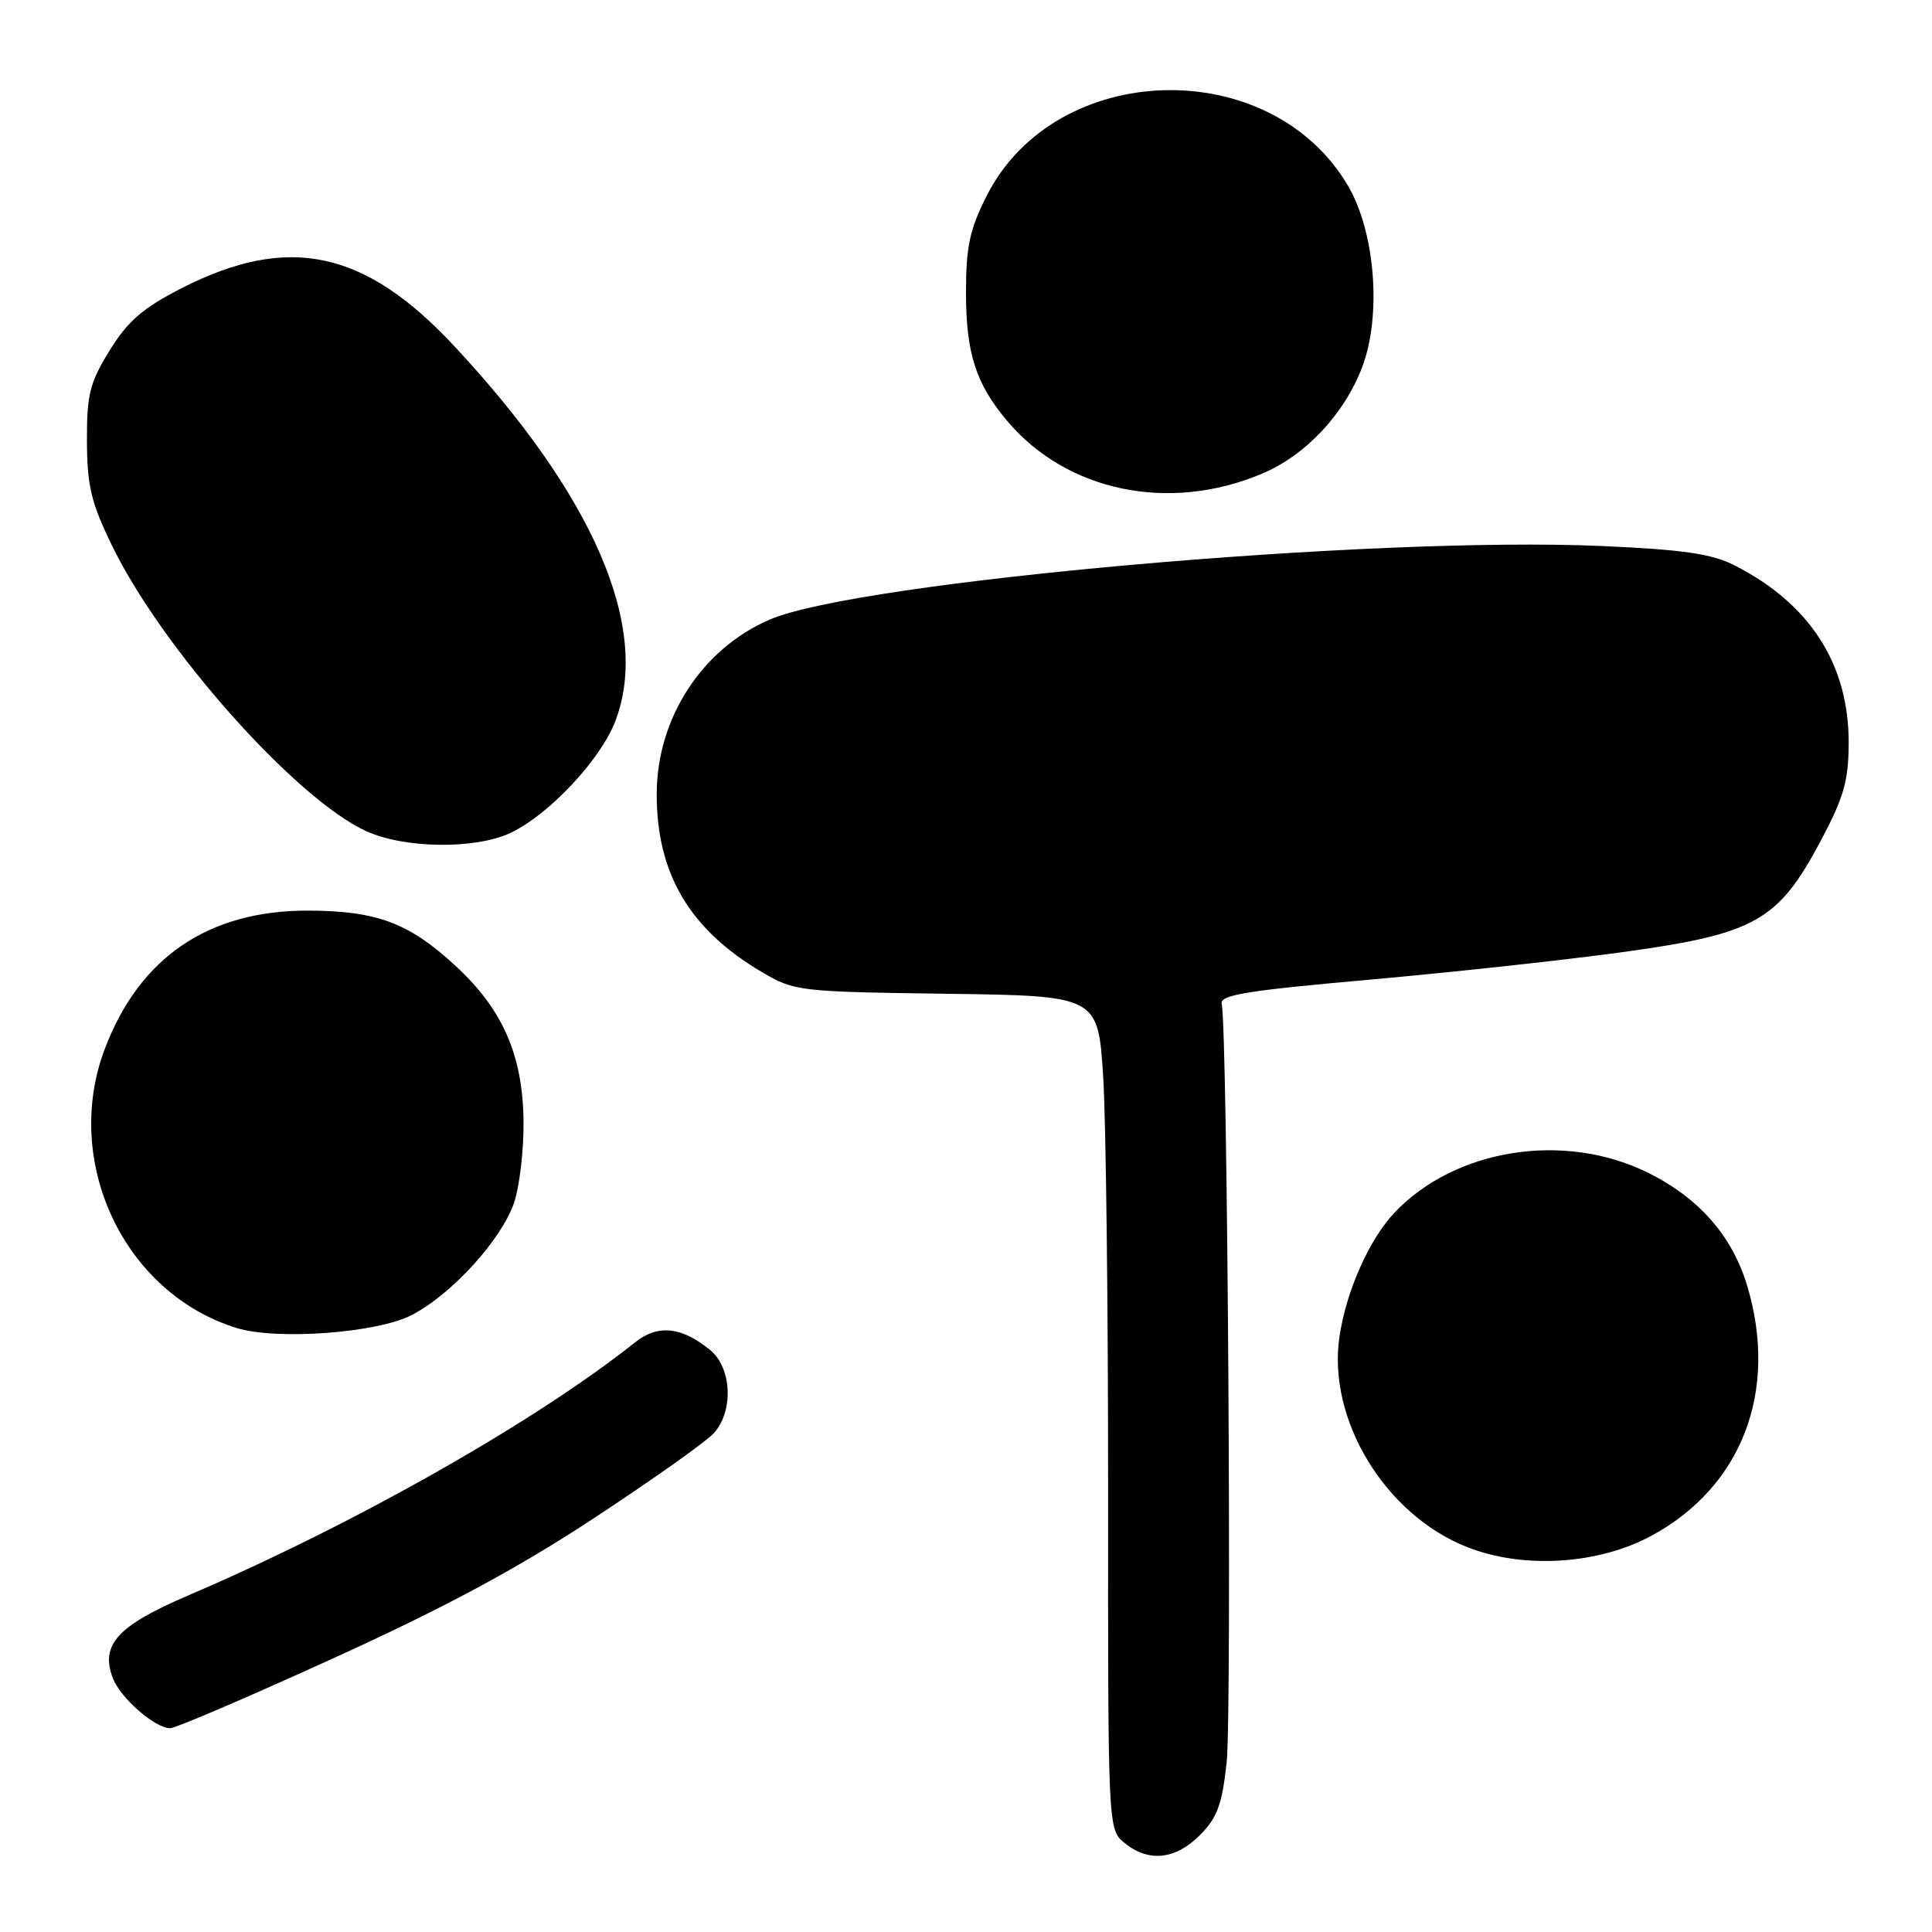 <?xml version="1.0" encoding="UTF-8" standalone="no"?>
<!DOCTYPE svg PUBLIC "-//W3C//DTD SVG 1.1//EN" "http://www.w3.org/Graphics/SVG/1.1/DTD/svg11.dtd" >
<svg xmlns="http://www.w3.org/2000/svg" xmlns:xlink="http://www.w3.org/1999/xlink" version="1.1" viewBox="0 0 256 256">
 <g >
 <path fill="currentColor"
d=" M 158.98 243.18 C 161.30 240.85 161.93 239.14 162.54 233.51 C 163.24 226.90 162.65 136.01 161.88 133.04 C 161.57 131.84 165.05 131.27 181.50 129.81 C 192.50 128.83 207.75 127.17 215.39 126.11 C 232.58 123.72 235.61 122.01 241.22 111.48 C 244.31 105.68 244.94 103.48 244.96 98.50 C 245.00 88.05 239.86 80.03 229.87 74.93 C 226.82 73.38 223.11 72.83 212.25 72.35 C 181.94 71.01 113.75 77.04 101.98 82.10 C 93.03 85.96 87.06 95.14 87.02 105.12 C 86.98 115.71 91.33 123.12 100.93 128.79 C 105.27 131.35 105.82 131.41 125.43 131.68 C 145.50 131.95 145.50 131.95 146.18 142.72 C 146.55 148.65 146.84 173.51 146.83 197.96 C 146.81 242.43 146.81 242.43 149.02 244.21 C 152.20 246.79 155.73 246.42 158.98 243.18 Z  M 44.21 219.71 C 58.95 213.00 68.50 207.87 78.68 201.18 C 86.42 196.09 93.58 191.02 94.58 189.91 C 97.24 186.97 96.98 181.21 94.07 178.86 C 90.28 175.78 87.16 175.47 84.16 177.86 C 70.89 188.42 46.95 201.98 24.88 211.43 C 15.55 215.43 13.27 217.94 14.95 222.36 C 15.94 224.98 20.54 229.00 22.55 229.00 C 23.25 229.00 33.00 224.82 44.21 219.71 Z  M 218.89 203.46 C 230.83 196.97 235.67 184.31 231.53 170.43 C 229.53 163.73 225.08 158.68 218.24 155.33 C 207.19 149.93 192.81 152.22 184.80 160.66 C 181.42 164.22 178.37 171.10 177.48 177.15 C 175.88 188.10 183.51 200.68 194.36 204.98 C 201.82 207.94 211.81 207.32 218.89 203.46 Z  M 54.54 174.26 C 59.82 171.53 66.38 164.35 68.10 159.42 C 68.84 157.26 69.42 152.35 69.37 148.50 C 69.26 139.78 66.60 133.73 60.35 127.97 C 54.18 122.28 49.96 120.70 40.89 120.66 C 27.65 120.61 18.48 126.84 13.88 139.00 C 8.22 153.97 16.45 171.37 31.36 175.97 C 36.68 177.61 49.95 176.63 54.54 174.26 Z  M 67.67 110.35 C 72.77 107.93 79.59 100.65 81.54 95.54 C 86.25 83.19 78.68 65.63 60.05 45.71 C 48.27 33.12 38.16 31.00 24.10 38.17 C 18.93 40.81 16.95 42.52 14.54 46.42 C 11.89 50.70 11.50 52.26 11.52 58.42 C 11.54 64.36 12.07 66.59 14.83 72.27 C 21.48 85.96 39.17 105.85 48.50 110.12 C 53.59 112.45 63.00 112.57 67.67 110.35 Z  M 167.24 62.76 C 173.00 60.33 178.11 54.90 180.49 48.66 C 183.09 41.86 182.23 30.78 178.63 24.64 C 168.37 7.13 139.89 7.89 130.75 25.93 C 128.49 30.39 128.00 32.67 128.00 38.71 C 128.00 46.80 129.29 50.83 133.45 55.77 C 141.37 65.15 154.93 67.96 167.24 62.76 Z "/>
</g>
</svg>